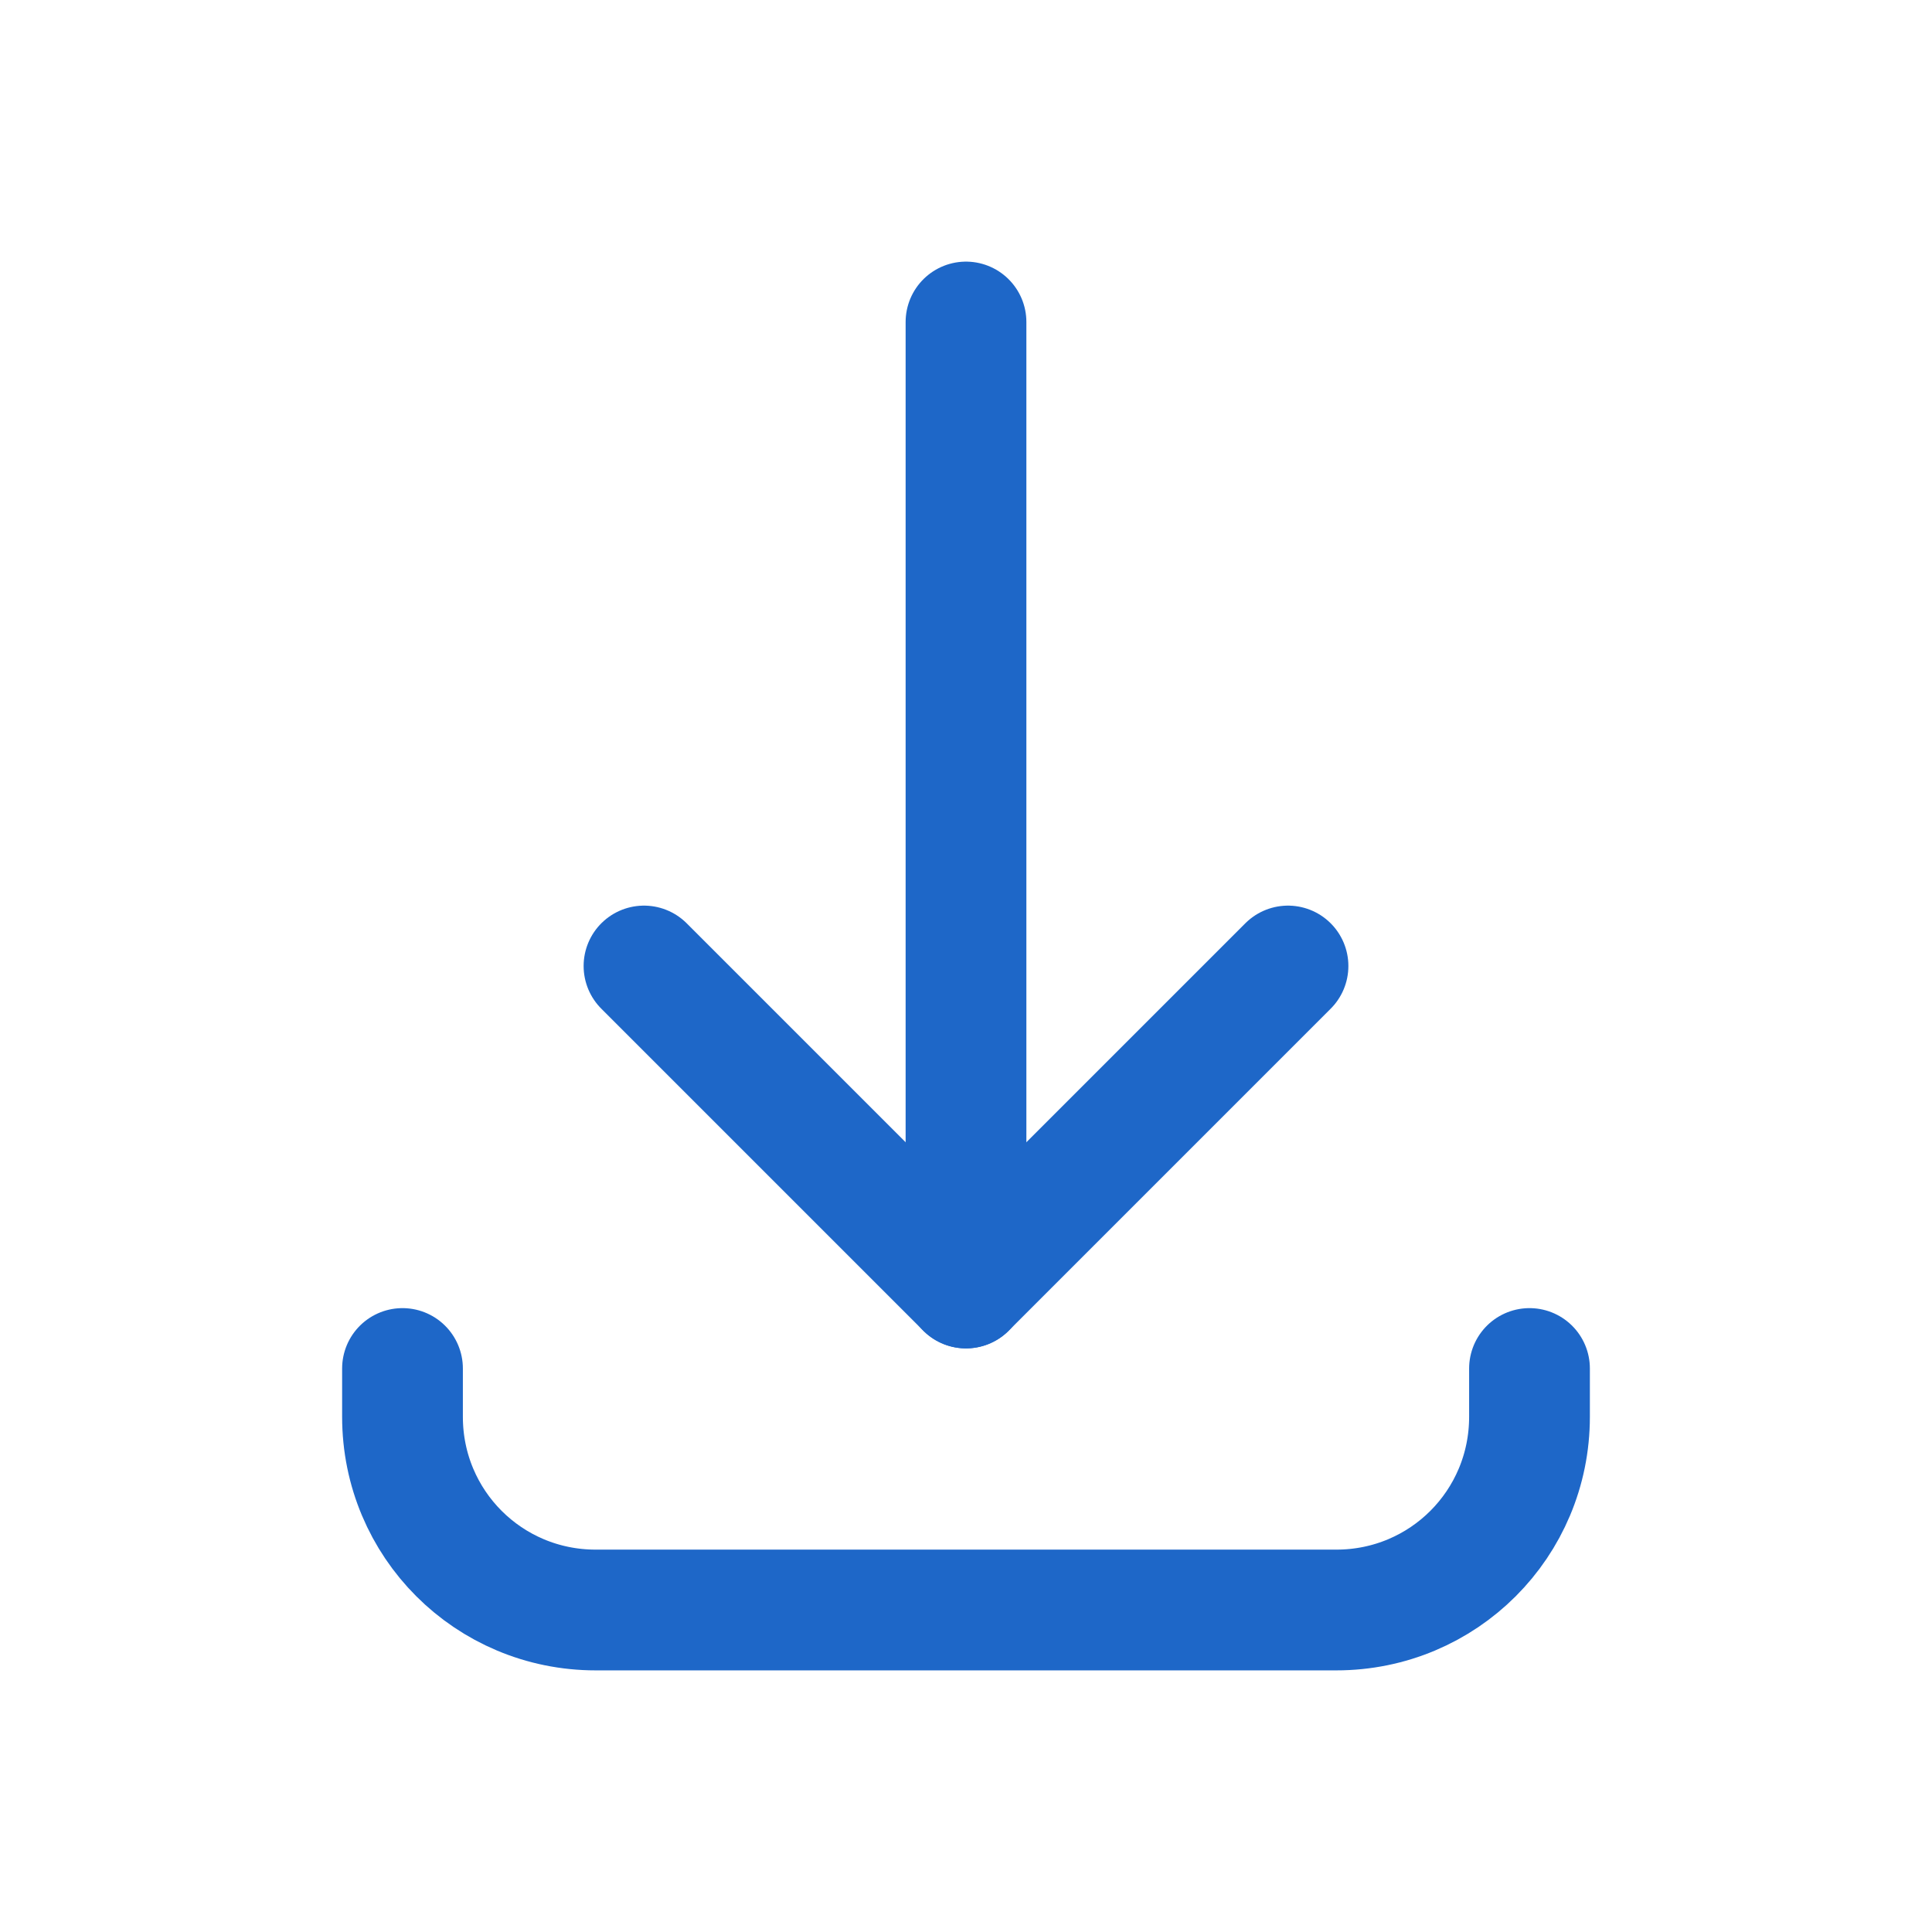 <!-- Uploaded to: SVG Repo, www.svgrepo.com, Transformed by: SVG Repo Mixer Tools -->
<svg width="20px" height="20px" viewBox="0 0 24 24" fill="none" xmlns="http://www.w3.org/2000/svg">
<g id="SVGRepo_bgCarrier" stroke-width="0"/>
<g id="SVGRepo_tracerCarrier" stroke-linecap="round" stroke-linejoin="round"/>
<g id="SVGRepo_iconCarrier">
<path d="m8 12 4 4 4-4" stroke="#1e67c8" stroke-width="1.5" stroke-linecap="round" stroke-linejoin="round"/>
<path d="M12 16V4M19 17v.6c0 1.33-1.07 2.4-2.4 2.4H7.4C6.07 20 5 18.93 5 17.6V17" stroke="#1e67c8" stroke-width="1.5" stroke-miterlimit="10" stroke-linecap="round"/>
</g>
</svg>